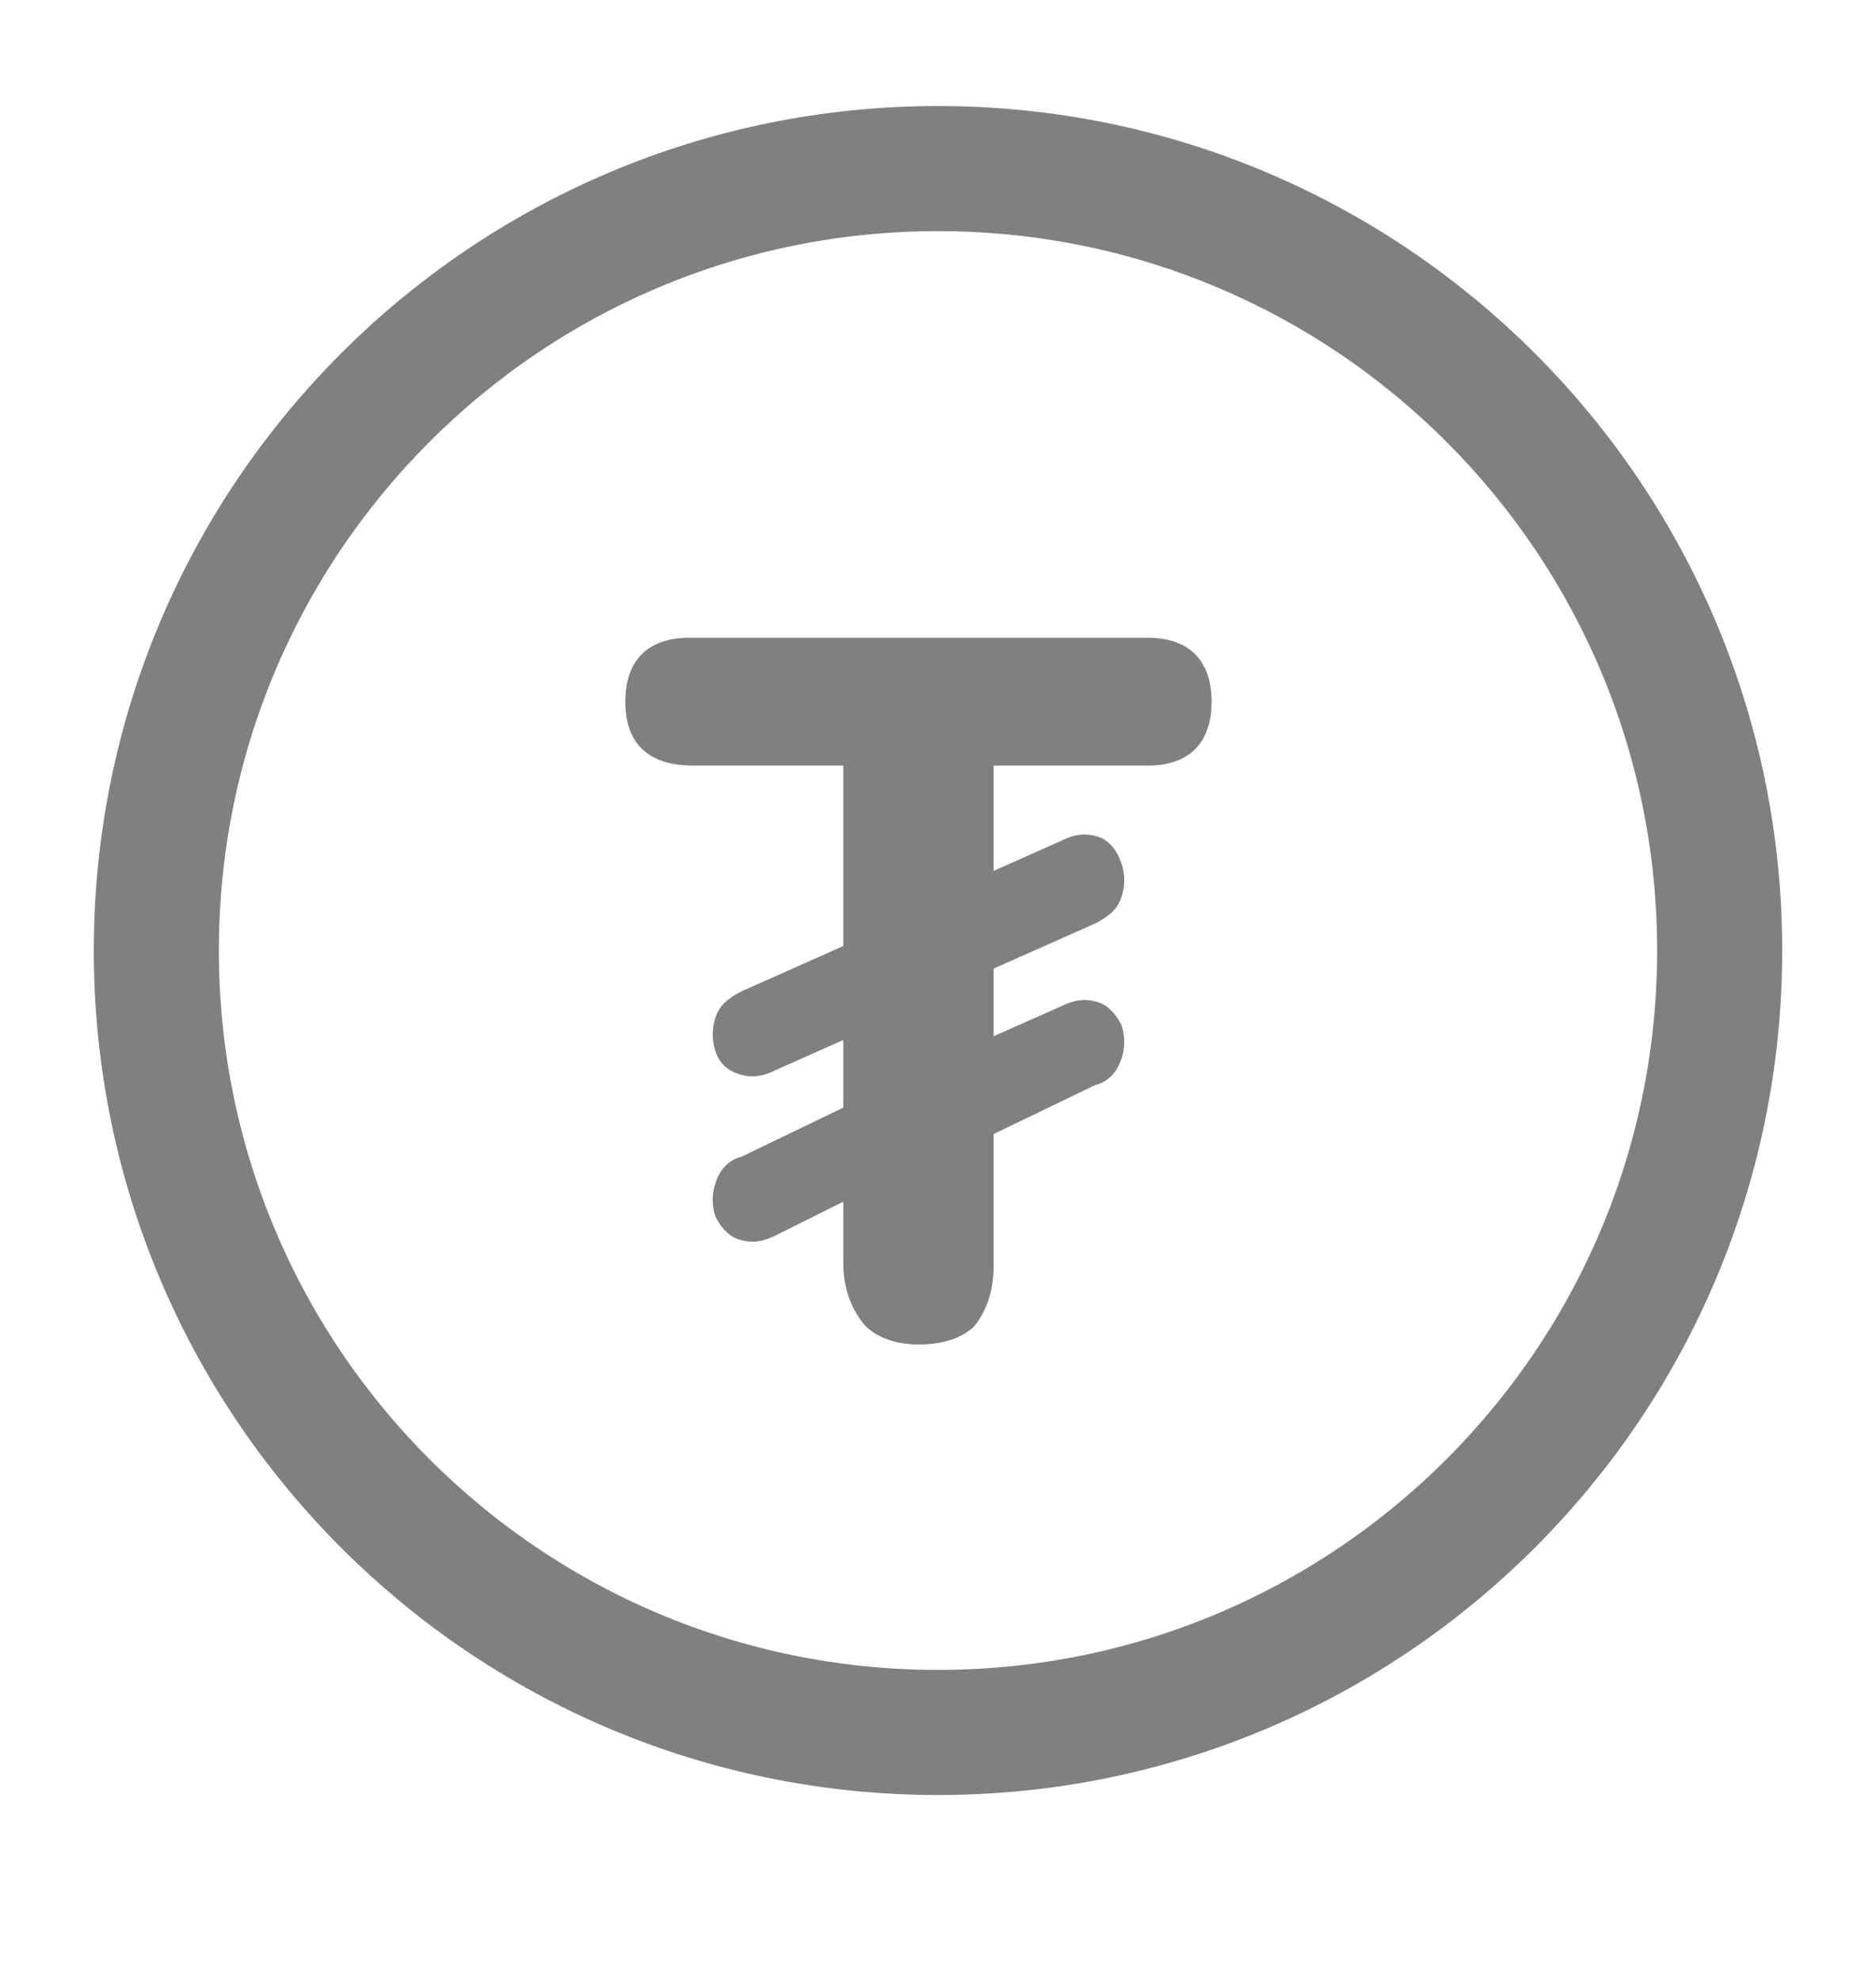 <svg width="18" height="19" viewBox="0 0 18 19" fill="none" xmlns="http://www.w3.org/2000/svg">
<path d="M9 16.617C13.142 16.617 16.5 13.259 16.5 9.117C16.5 4.975 13.142 1.617 9 1.617C4.858 1.617 1.5 4.975 1.5 9.117C1.5 13.259 4.858 16.617 9 16.617Z" stroke="#808080" stroke-width="1.2" stroke-miterlimit="10" stroke-linejoin="round"/>
<path d="M8.812 12.896C8.596 12.896 8.38 12.824 8.272 12.68C8.163 12.536 8.091 12.355 8.091 12.103V11.526L7.442 11.85C7.298 11.922 7.19 11.922 7.082 11.886C6.974 11.85 6.901 11.742 6.865 11.67C6.829 11.562 6.829 11.454 6.865 11.346C6.901 11.237 6.974 11.129 7.118 11.093L8.091 10.624V9.975L7.442 10.264C7.298 10.336 7.19 10.336 7.082 10.3C6.974 10.264 6.901 10.192 6.865 10.084C6.829 9.975 6.829 9.867 6.865 9.759C6.901 9.651 6.974 9.579 7.118 9.507L8.091 9.074V7.343H6.649C6.216 7.343 6 7.127 6 6.73C6 6.334 6.216 6.117 6.613 6.117H11.012C11.409 6.117 11.625 6.334 11.625 6.73C11.625 7.127 11.409 7.343 11.012 7.343H9.534V8.353L10.183 8.064C10.327 7.992 10.435 7.992 10.543 8.028C10.651 8.064 10.724 8.172 10.76 8.281C10.796 8.389 10.796 8.497 10.76 8.605C10.724 8.713 10.651 8.785 10.507 8.858L9.534 9.29V9.939L10.183 9.651C10.327 9.579 10.435 9.579 10.543 9.615C10.651 9.651 10.724 9.759 10.76 9.831C10.796 9.939 10.796 10.047 10.76 10.156C10.724 10.264 10.651 10.372 10.507 10.408L9.534 10.877V12.139C9.534 12.391 9.462 12.572 9.353 12.716C9.245 12.824 9.065 12.896 8.812 12.896Z" fill="#808080"/>
</svg>
